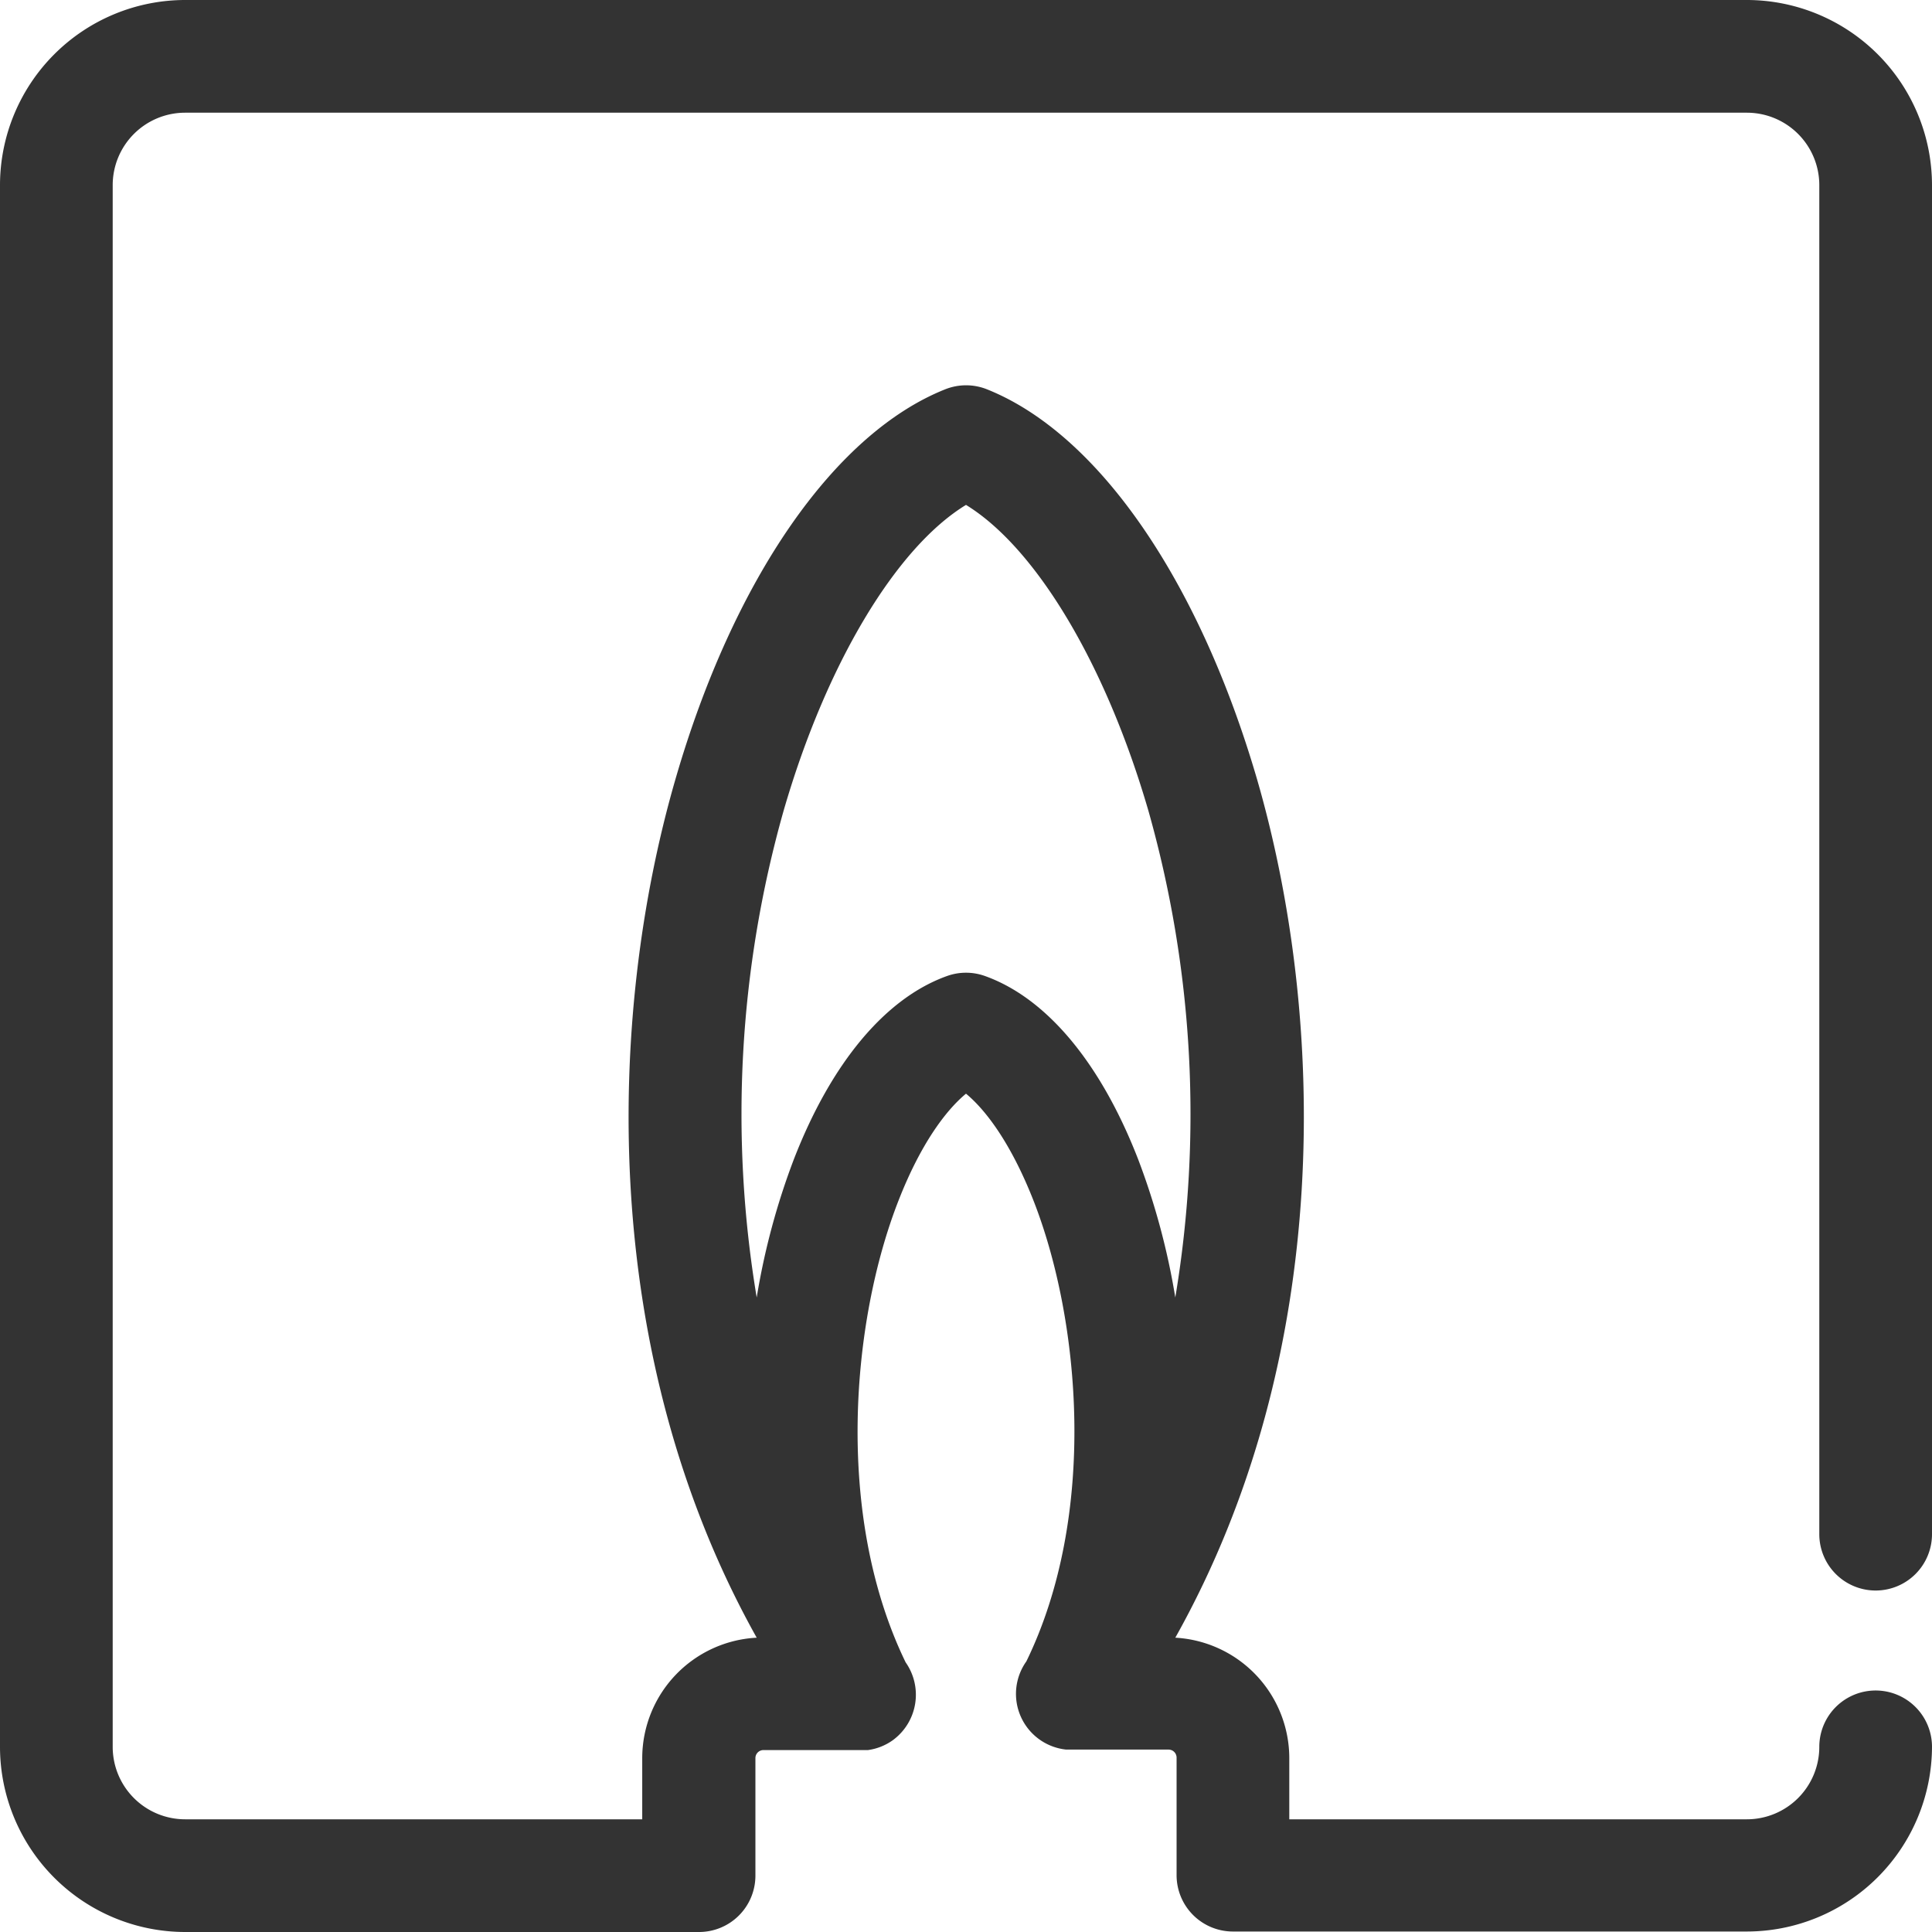 <svg xmlns="http://www.w3.org/2000/svg" viewBox="0 0 120 120"><defs><style>.cls-1{fill:#333;}.cls-2{fill:none;}</style></defs><title>se_gas_heating</title><g id="Layer_2" data-name="Layer 2"><g id="icons-open_converted_333333_120x120" data-name="icons-open converted_333333_120x120"><path class="cls-1" d="M116.5,98.79a3.5,3.5,0,0,0,3.5-3.5V11.5A11.51,11.51,0,0,0,108.5,0h-97A11.51,11.51,0,0,0,0,11.5v97A11.51,11.51,0,0,0,11.5,120H43l.21,0,.21,0a3.5,3.5,0,0,0,3.5-3.5v-7.3a.5.5,0,0,1,.5-.5h6.24l.25,0a3.46,3.46,0,0,0,1.54-.61,3.5,3.5,0,0,0,.8-4.84C51.81,94.1,52.89,82,55.82,74.54c1.35-3.45,2.9-5.55,4.18-6.61,1.28,1.06,2.82,3.16,4.18,6.61,2.94,7.48,4,19.56-.43,28.65a3.48,3.48,0,0,0,2.47,5.48h0l.36,0h6a.5.5,0,0,1,.5.5v7.3a3.5,3.5,0,0,0,3.5,3.5l.21,0,.21,0h31.5A11.51,11.51,0,0,0,120,108.5a3.5,3.5,0,0,0-7,0,4.5,4.5,0,0,1-4.5,4.5H80.08v-3.8A7.5,7.5,0,0,0,73,101.72c9.9-17.65,9.33-38.64,5.08-53.31C74.46,36,68.19,26.93,61.3,24.18a3.5,3.5,0,0,0-2.59,0C51.81,26.93,45.54,36,41.95,48.41,37.7,63.08,37.13,84.07,47,101.72a7.5,7.5,0,0,0-7.11,7.48V113H11.5A4.5,4.5,0,0,1,7,108.5v-97A4.5,4.5,0,0,1,11.5,7h97a4.5,4.5,0,0,1,4.5,4.5V95.29A3.5,3.5,0,0,0,116.5,98.79ZM48.67,50.36c2.65-9.15,7-16.36,11.33-19,4.34,2.66,8.68,9.88,11.33,19A69.19,69.19,0,0,1,73,80.59,44.06,44.06,0,0,0,70.69,72C68.36,66,65,62,61.2,60.63a3.49,3.49,0,0,0-2.4,0C55,62,51.64,66,49.31,72A44.06,44.06,0,0,0,47,80.59,69.19,69.19,0,0,1,48.67,50.36Z"/><rect class="cls-2" width="120" height="120"/></g></g></svg>
